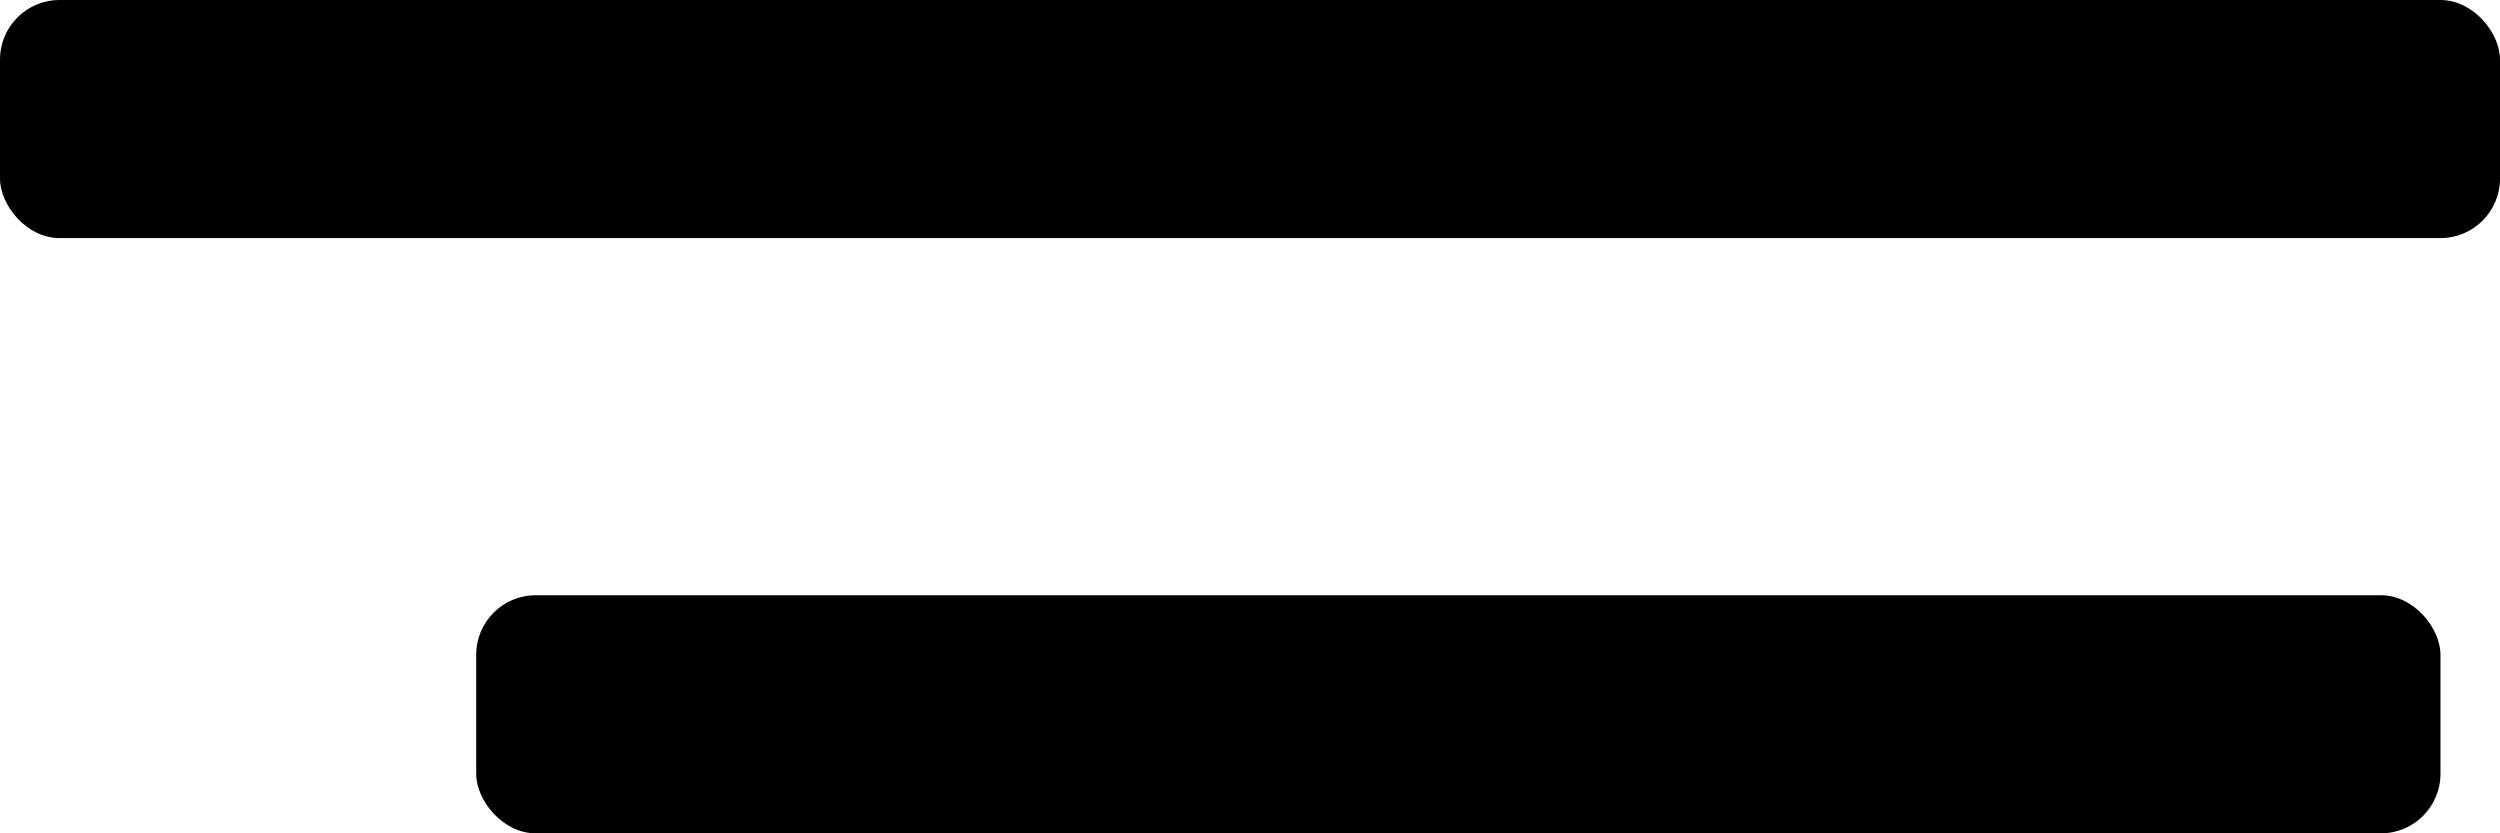 <svg xmlns="http://www.w3.org/2000/svg" width="42" height="14" viewBox="0 0 42 14">
  <g id="Icon_ionic-ios-menu" data-name="Icon ionic-ios-menu" transform="translate(-4.643 -6.125)">
    <rect id="Rectangle_682" data-name="Rectangle 682" width="42" height="4" rx="1" transform="translate(4.643 6.125)"/>
    <rect id="Rectangle_683" data-name="Rectangle 683" width="33" height="4" rx="1" transform="translate(12.643 16.125)"/>
  </g>
</svg>
